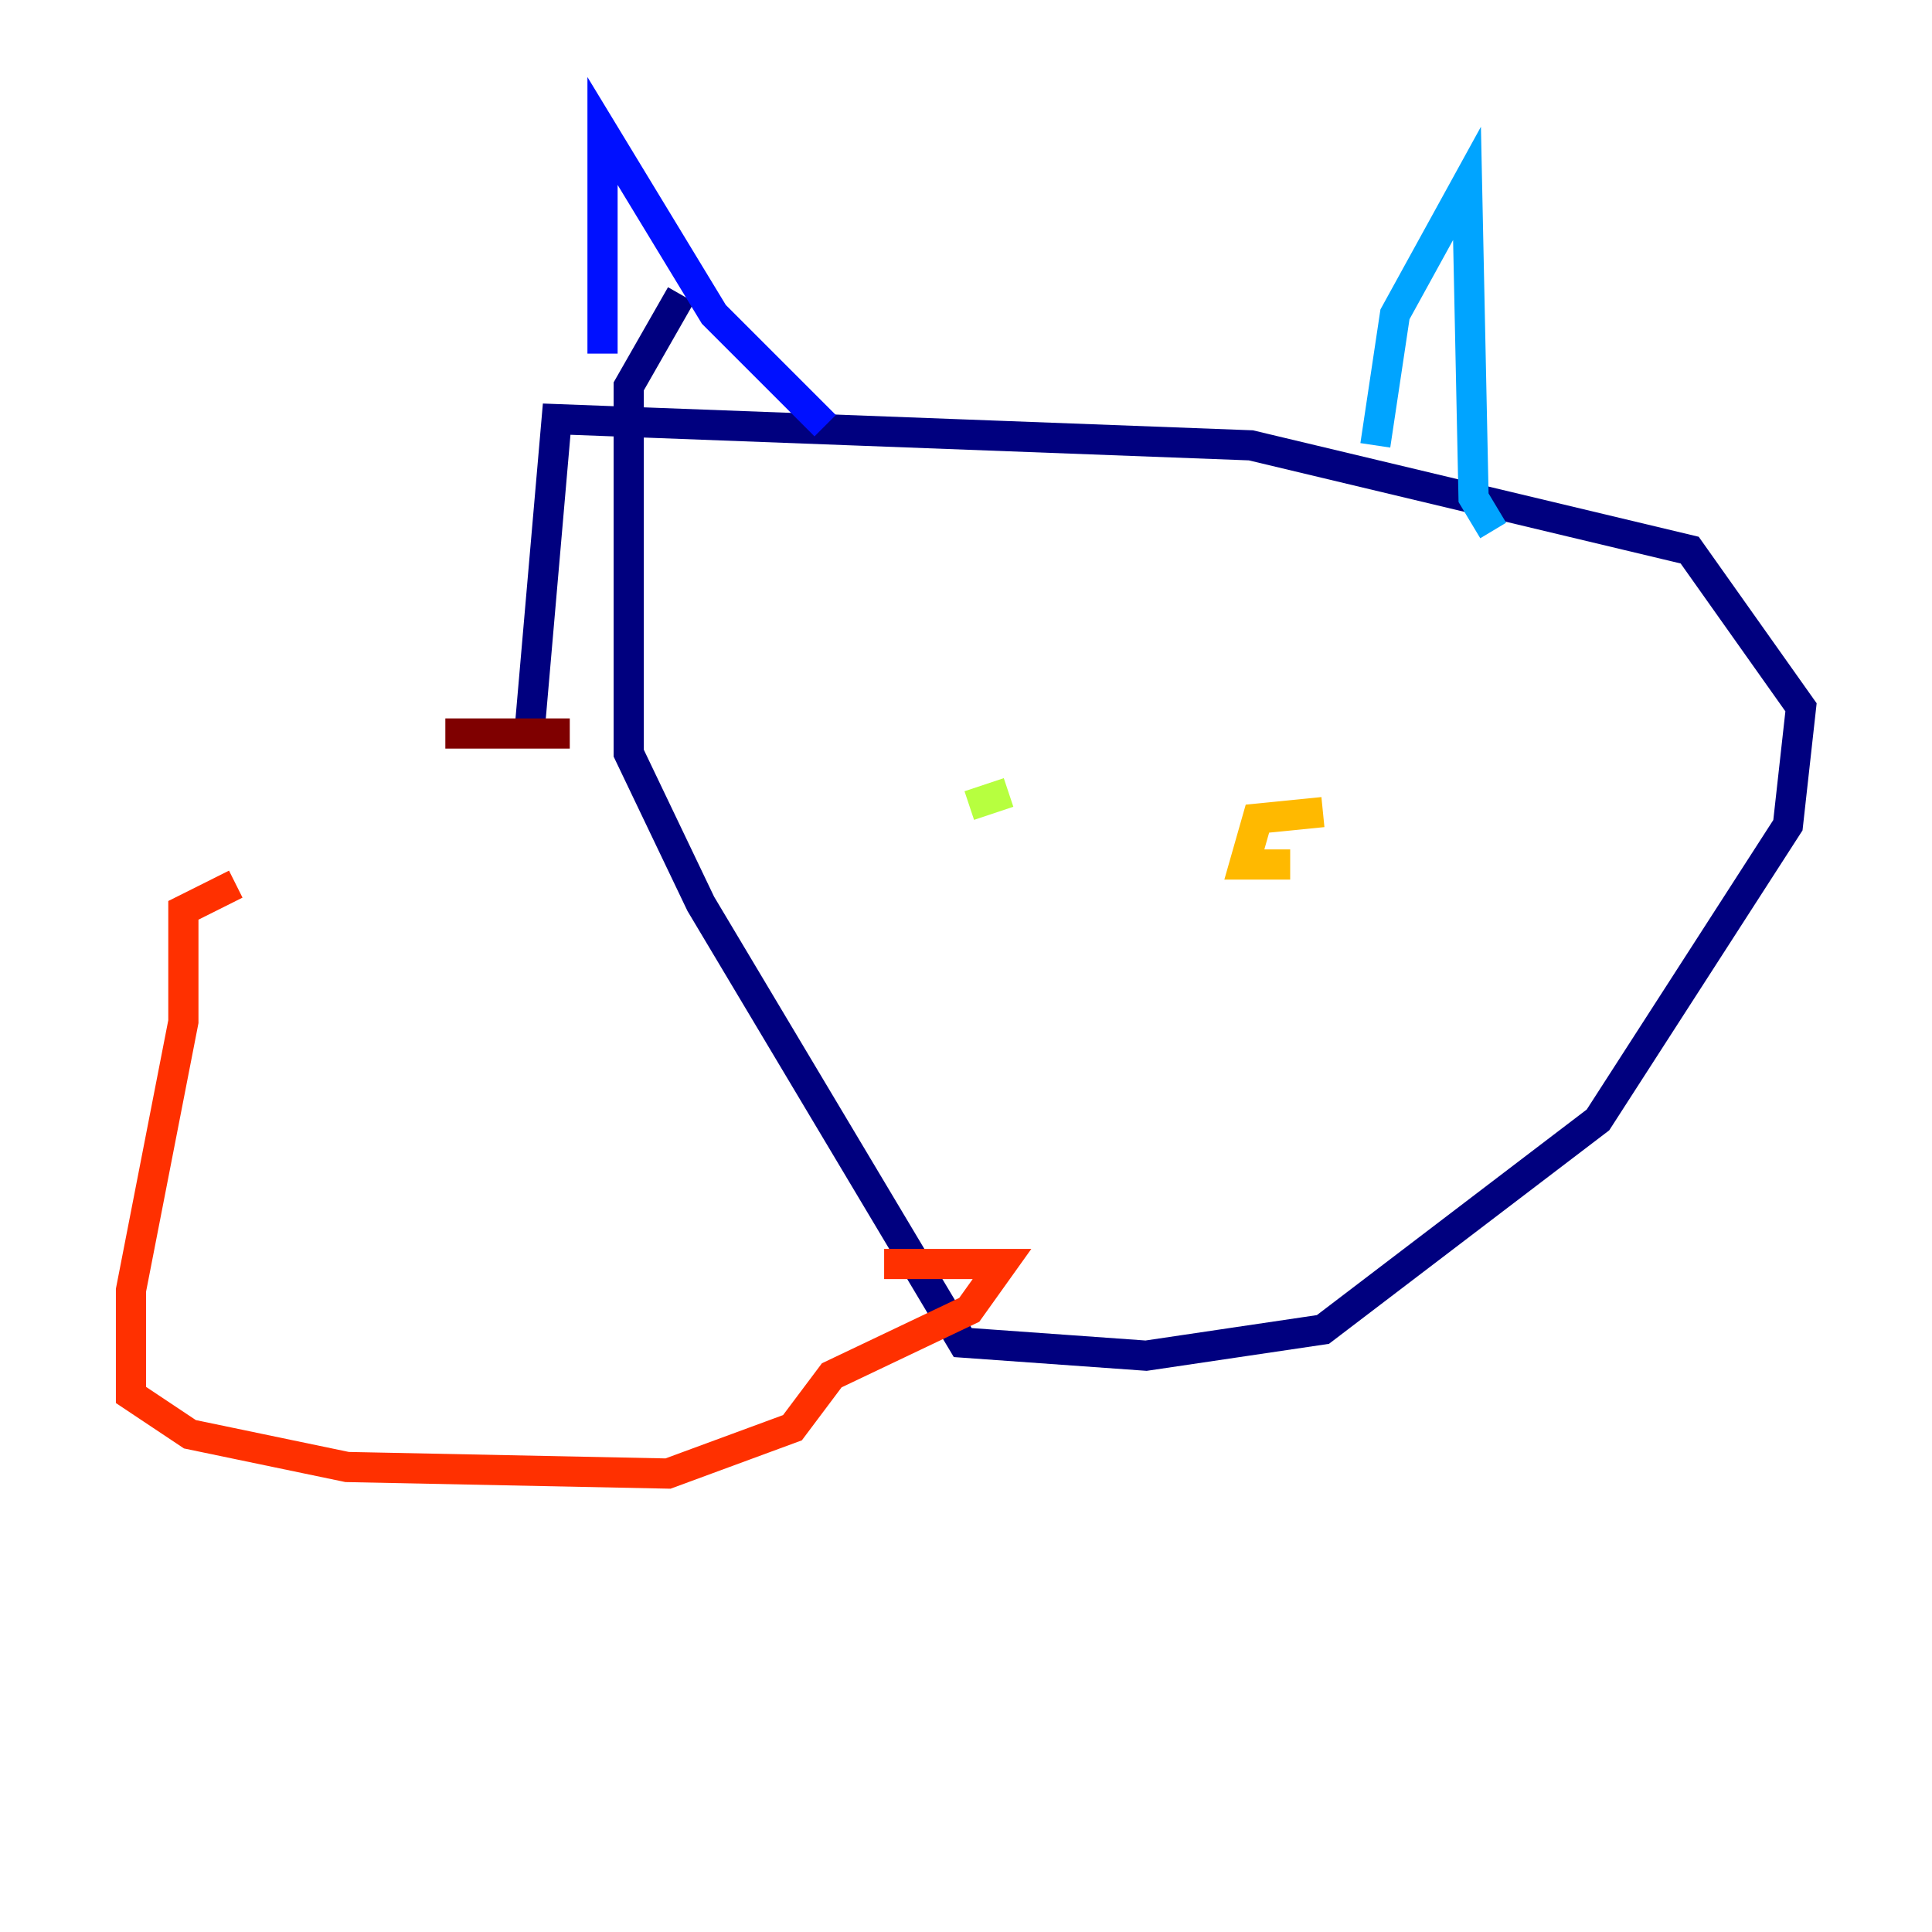 <?xml version="1.0" encoding="utf-8" ?>
<svg baseProfile="tiny" height="128" version="1.2" viewBox="0,0,128,128" width="128" xmlns="http://www.w3.org/2000/svg" xmlns:ev="http://www.w3.org/2001/xml-events" xmlns:xlink="http://www.w3.org/1999/xlink"><defs /><polyline fill="none" points="45.125,19.525 41.654,25.6 41.654,49.898 46.427,59.878 63.783,88.949 75.932,89.817 87.647,88.081 105.871,74.197 118.454,54.671 119.322,46.861 111.946,36.447 82.875,29.505 36.881,27.77 35.146,47.729" stroke="#00007f" stroke-width="2" /><polyline fill="none" points="39.919,23.43 39.919,8.678 47.295,20.827 54.671,28.203" stroke="#0010ff" stroke-width="2" /><polyline fill="none" points="91.119,29.505 92.42,20.827 97.193,12.149 97.627,32.976 98.929,35.146" stroke="#00a4ff" stroke-width="2" /><polyline fill="none" points="65.519,52.068 65.519,52.068" stroke="#3fffb7" stroke-width="2" /><polyline fill="none" points="66.82,52.502 64.217,53.37" stroke="#b7ff3f" stroke-width="2" /><polyline fill="none" points="87.647,53.803 83.308,54.237 82.441,57.275 85.478,57.275" stroke="#ffb900" stroke-width="2" /><polyline fill="none" points="15.62,58.576 12.149,60.312 12.149,67.688 8.678,85.478 8.678,92.42 12.583,95.024 22.997,97.193 44.258,97.627 52.502,94.59 55.105,91.119 64.217,86.78 66.386,83.742 58.576,83.742" stroke="#ff3000" stroke-width="2" /><polyline fill="none" points="37.749,48.597 29.505,48.597" stroke="#7f0000" stroke-width="2" /></svg>